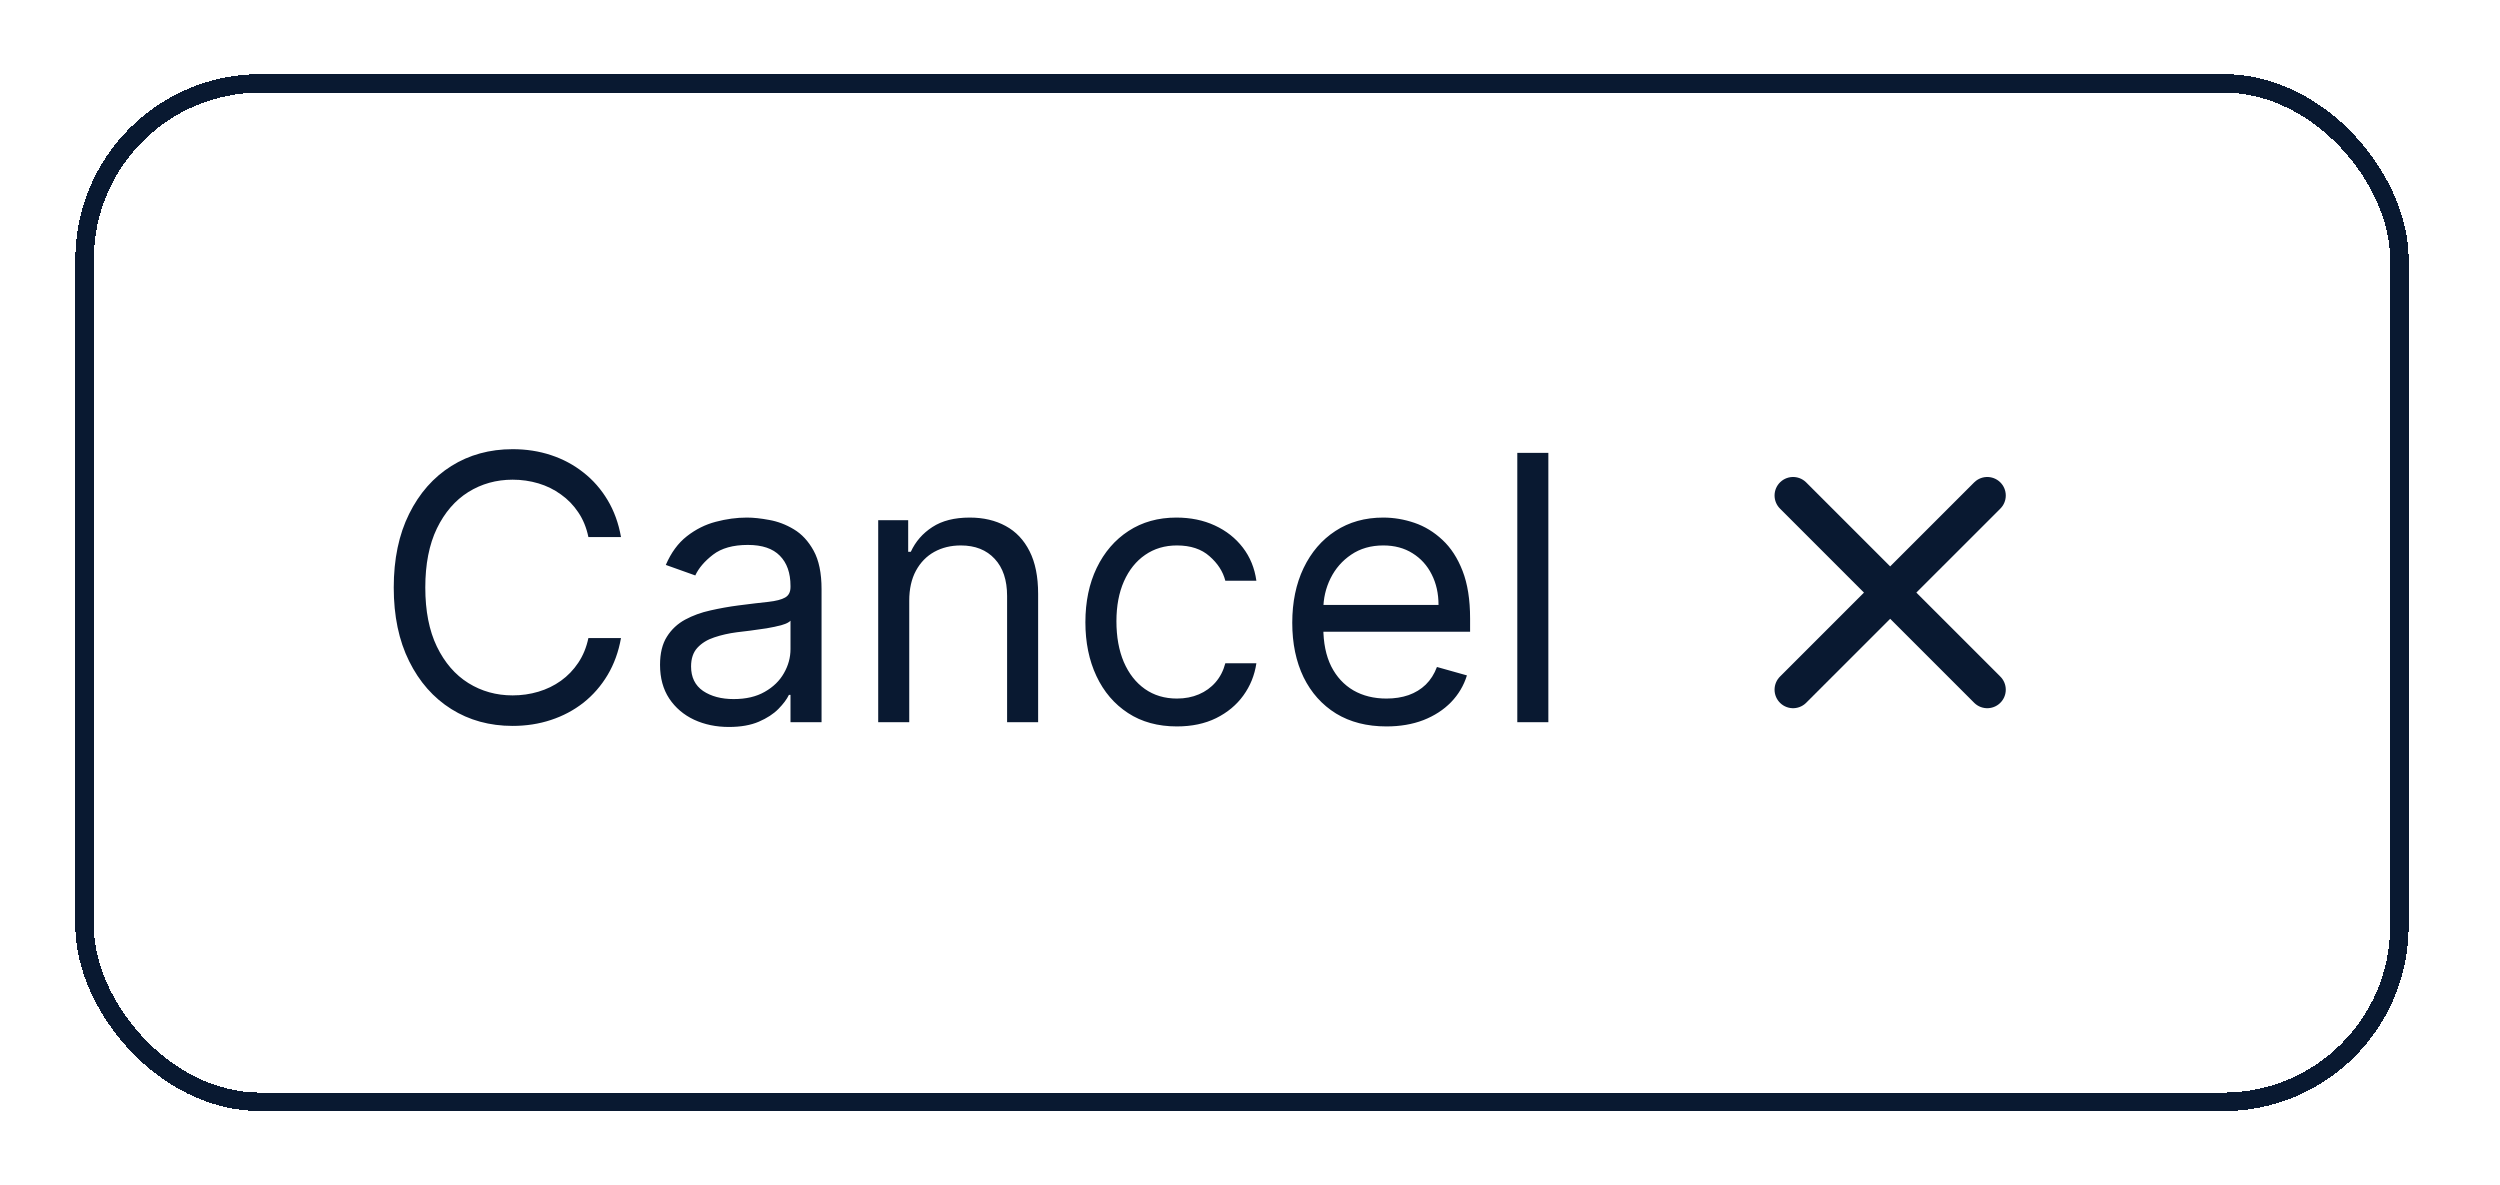 <svg width="135" height="64" viewBox="0 0 135 64" fill="none" xmlns="http://www.w3.org/2000/svg">
<g filter="url(#filter0_d_1_15326)">
<rect x="4.568" y="0.5" width="125" height="55" rx="9.5" stroke="#091931" shape-rendering="crispEdges"/>
<path d="M33.534 25H31.773C31.669 24.493 31.486 24.048 31.226 23.665C30.97 23.281 30.658 22.959 30.288 22.699C29.924 22.434 29.519 22.235 29.074 22.102C28.629 21.97 28.165 21.903 27.682 21.903C26.801 21.903 26.003 22.126 25.288 22.571C24.578 23.016 24.012 23.672 23.591 24.538C23.174 25.405 22.966 26.468 22.966 27.727C22.966 28.987 23.174 30.05 23.591 30.916C24.012 31.783 24.578 32.438 25.288 32.883C26.003 33.329 26.801 33.551 27.682 33.551C28.165 33.551 28.629 33.485 29.074 33.352C29.519 33.22 29.924 33.023 30.288 32.763C30.658 32.498 30.97 32.173 31.226 31.79C31.486 31.401 31.669 30.956 31.773 30.454H33.534C33.402 31.198 33.16 31.863 32.81 32.45C32.459 33.037 32.024 33.537 31.503 33.949C30.982 34.356 30.397 34.666 29.749 34.879C29.105 35.092 28.416 35.199 27.682 35.199C26.442 35.199 25.338 34.896 24.372 34.29C23.406 33.684 22.646 32.822 22.093 31.704C21.538 30.587 21.262 29.261 21.262 27.727C21.262 26.193 21.538 24.867 22.093 23.75C22.646 22.633 23.406 21.771 24.372 21.165C25.338 20.559 26.442 20.256 27.682 20.256C28.416 20.256 29.105 20.362 29.749 20.575C30.397 20.788 30.982 21.101 31.503 21.513C32.024 21.92 32.459 22.417 32.81 23.004C33.16 23.587 33.402 24.252 33.534 25ZM39.364 35.256C38.672 35.256 38.045 35.126 37.481 34.865C36.918 34.6 36.471 34.219 36.139 33.722C35.808 33.22 35.642 32.614 35.642 31.903C35.642 31.278 35.765 30.772 36.011 30.384C36.257 29.991 36.587 29.683 36.998 29.46C37.41 29.238 37.865 29.072 38.362 28.963C38.864 28.849 39.368 28.759 39.875 28.693C40.538 28.608 41.075 28.544 41.487 28.501C41.904 28.454 42.207 28.376 42.396 28.267C42.59 28.158 42.687 27.969 42.687 27.699V27.642C42.687 26.941 42.496 26.397 42.112 26.009C41.733 25.62 41.158 25.426 40.386 25.426C39.586 25.426 38.959 25.601 38.504 25.952C38.05 26.302 37.73 26.676 37.545 27.074L35.954 26.506C36.239 25.843 36.617 25.327 37.091 24.957C37.569 24.583 38.09 24.323 38.653 24.176C39.221 24.025 39.78 23.949 40.329 23.949C40.68 23.949 41.082 23.991 41.537 24.077C41.996 24.157 42.439 24.325 42.865 24.581C43.296 24.837 43.653 25.223 43.937 25.739C44.221 26.255 44.364 26.946 44.364 27.812V35H42.687V33.523H42.602C42.489 33.76 42.299 34.013 42.034 34.283C41.769 34.553 41.416 34.782 40.976 34.972C40.535 35.161 39.998 35.256 39.364 35.256ZM39.619 33.75C40.282 33.75 40.841 33.62 41.295 33.359C41.755 33.099 42.1 32.763 42.332 32.351C42.569 31.939 42.687 31.506 42.687 31.051V29.517C42.616 29.602 42.46 29.68 42.219 29.751C41.982 29.818 41.707 29.877 41.395 29.929C41.087 29.976 40.786 30.019 40.493 30.057C40.204 30.09 39.969 30.118 39.79 30.142C39.354 30.199 38.947 30.291 38.568 30.419C38.194 30.542 37.891 30.729 37.659 30.98C37.432 31.226 37.318 31.562 37.318 31.989C37.318 32.571 37.533 33.011 37.964 33.31C38.4 33.603 38.952 33.75 39.619 33.75ZM49.099 28.438V35H47.423V24.091H49.042V25.796H49.184C49.44 25.241 49.828 24.796 50.349 24.46C50.87 24.119 51.542 23.949 52.366 23.949C53.105 23.949 53.751 24.1 54.305 24.403C54.859 24.702 55.29 25.156 55.597 25.767C55.905 26.373 56.059 27.14 56.059 28.068V35H54.383V28.182C54.383 27.325 54.16 26.657 53.715 26.179C53.27 25.696 52.66 25.454 51.883 25.454C51.348 25.454 50.87 25.57 50.448 25.803C50.032 26.035 49.703 26.373 49.461 26.818C49.22 27.263 49.099 27.803 49.099 28.438ZM63.554 35.227C62.531 35.227 61.65 34.986 60.912 34.503C60.173 34.02 59.605 33.355 59.207 32.507C58.809 31.66 58.611 30.691 58.611 29.602C58.611 28.494 58.814 27.517 59.221 26.669C59.633 25.817 60.206 25.151 60.94 24.673C61.679 24.19 62.541 23.949 63.525 23.949C64.292 23.949 64.984 24.091 65.599 24.375C66.215 24.659 66.719 25.057 67.112 25.568C67.505 26.079 67.749 26.676 67.844 27.358H66.167C66.04 26.861 65.755 26.421 65.315 26.037C64.88 25.649 64.292 25.454 63.554 25.454C62.9 25.454 62.328 25.625 61.835 25.966C61.347 26.302 60.966 26.778 60.692 27.393C60.422 28.004 60.287 28.722 60.287 29.546C60.287 30.388 60.419 31.122 60.684 31.747C60.954 32.372 61.333 32.858 61.821 33.203C62.313 33.549 62.891 33.722 63.554 33.722C63.989 33.722 64.385 33.646 64.74 33.494C65.095 33.343 65.396 33.125 65.642 32.841C65.888 32.557 66.063 32.216 66.167 31.818H67.844C67.749 32.462 67.514 33.042 67.14 33.558C66.771 34.07 66.281 34.477 65.67 34.78C65.064 35.078 64.359 35.227 63.554 35.227ZM74.868 35.227C73.817 35.227 72.91 34.995 72.147 34.531C71.39 34.062 70.805 33.409 70.393 32.571C69.986 31.728 69.782 30.748 69.782 29.631C69.782 28.513 69.986 27.528 70.393 26.676C70.805 25.819 71.378 25.151 72.112 24.673C72.851 24.19 73.712 23.949 74.697 23.949C75.265 23.949 75.826 24.044 76.38 24.233C76.934 24.422 77.439 24.73 77.893 25.156C78.348 25.578 78.71 26.136 78.98 26.832C79.25 27.528 79.385 28.385 79.385 29.403V30.114H70.976V28.665H77.68C77.68 28.049 77.557 27.5 77.311 27.017C77.069 26.534 76.724 26.153 76.274 25.874C75.829 25.594 75.303 25.454 74.697 25.454C74.03 25.454 73.452 25.62 72.964 25.952C72.481 26.278 72.11 26.704 71.849 27.23C71.589 27.756 71.459 28.319 71.459 28.921V29.886C71.459 30.71 71.601 31.409 71.885 31.982C72.174 32.55 72.574 32.983 73.085 33.281C73.596 33.575 74.191 33.722 74.868 33.722C75.308 33.722 75.706 33.66 76.061 33.537C76.421 33.409 76.731 33.22 76.991 32.969C77.252 32.713 77.453 32.396 77.595 32.017L79.214 32.472C79.044 33.021 78.757 33.504 78.355 33.92C77.953 34.332 77.455 34.654 76.864 34.886C76.272 35.114 75.606 35.227 74.868 35.227ZM83.611 20.454V35H81.934V20.454H83.611Z" fill="#091931"/>
<path d="M102.069 28L107.312 33.243M96.826 33.243L102.069 28L96.826 33.243ZM107.312 22.757L102.068 28L107.312 22.757ZM102.068 28L96.826 22.757L102.068 28Z" stroke="#091931" stroke-width="2" stroke-linecap="round" stroke-linejoin="round"/>
</g>
<defs>
<filter id="filter0_d_1_15326" x="0.068" y="0" width="134" height="64" filterUnits="userSpaceOnUse" color-interpolation-filters="sRGB">
<feFlood flood-opacity="0" result="BackgroundImageFix"/>
<feColorMatrix in="SourceAlpha" type="matrix" values="0 0 0 0 0 0 0 0 0 0 0 0 0 0 0 0 0 0 127 0" result="hardAlpha"/>
<feOffset dy="4"/>
<feGaussianBlur stdDeviation="2"/>
<feComposite in2="hardAlpha" operator="out"/>
<feColorMatrix type="matrix" values="0 0 0 0 0 0 0 0 0 0 0 0 0 0 0 0 0 0 0.25 0"/>
<feBlend mode="normal" in2="BackgroundImageFix" result="effect1_dropShadow_1_15326"/>
<feBlend mode="normal" in="SourceGraphic" in2="effect1_dropShadow_1_15326" result="shape"/>
</filter>
</defs>
</svg>
